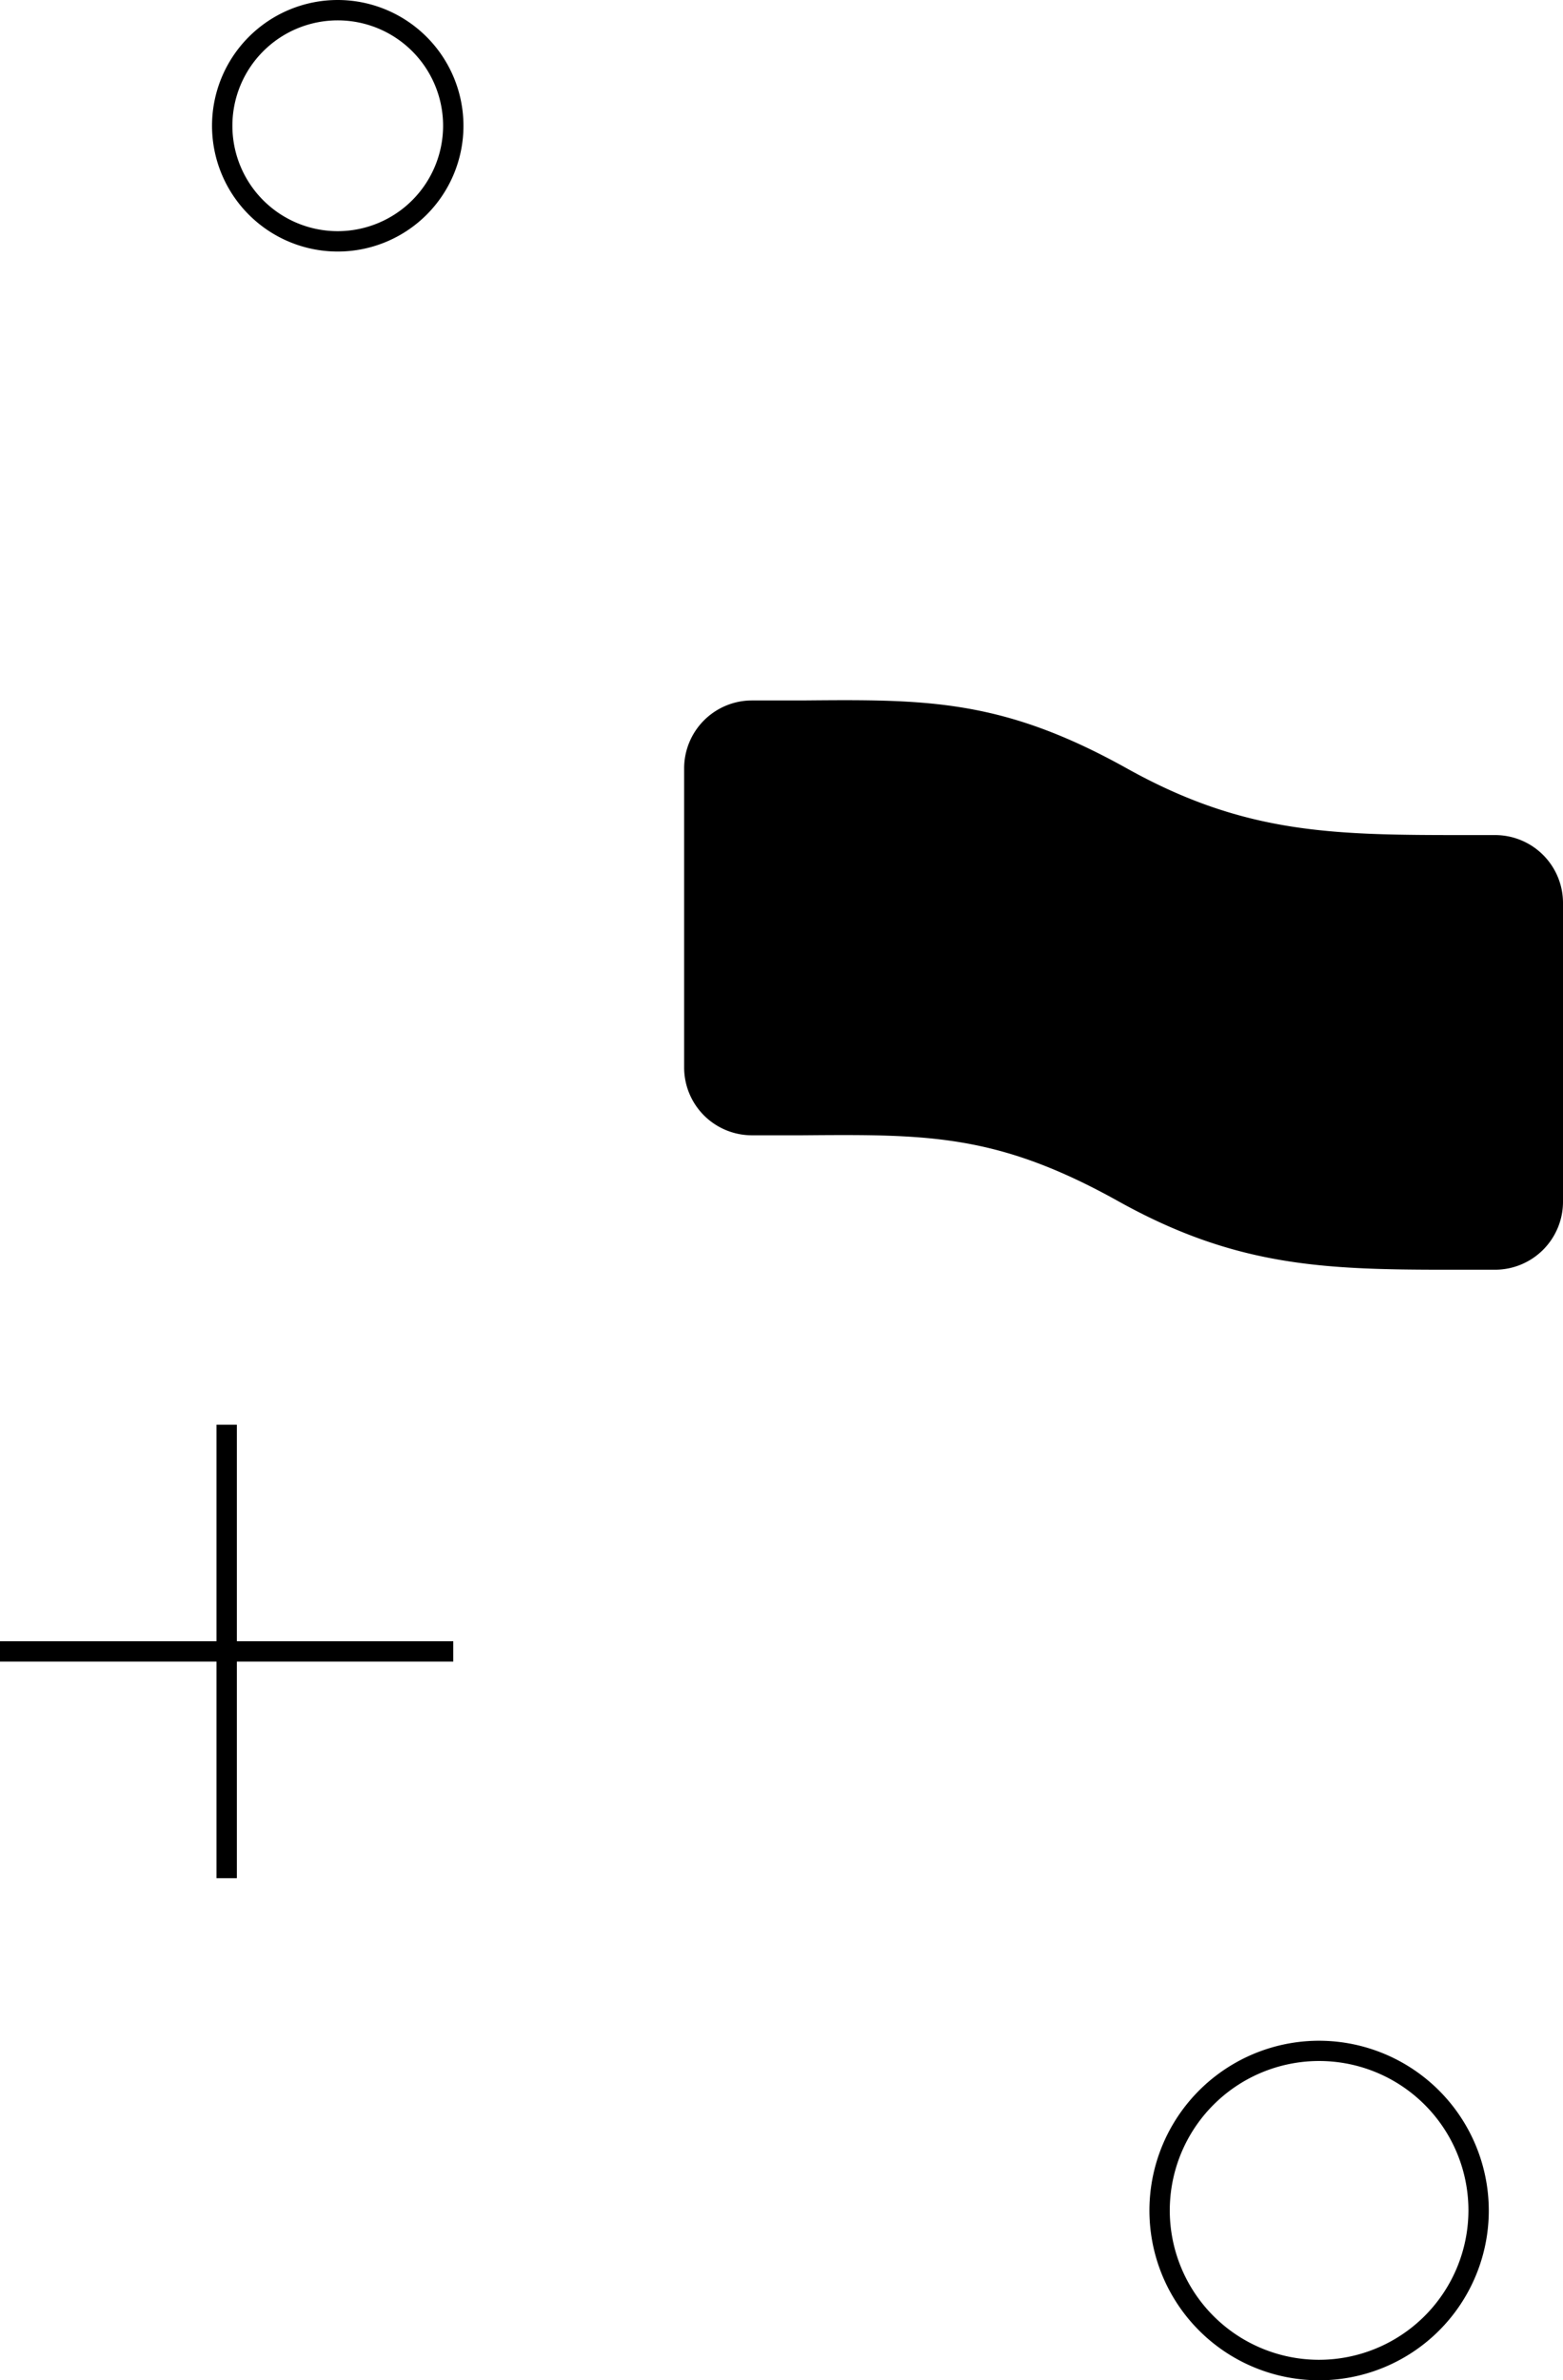 <svg xmlns="http://www.w3.org/2000/svg" viewBox="0 0 153.55 233.72"><g id="Layer_2" data-name="Layer 2"><g id="Layer_1-2" data-name="Layer 1"><path d="M33.18,0A12.35,12.35,0,1,0,45.53,12.35,12.36,12.36,0,0,0,33.18,0Zm0,22.7A10.35,10.35,0,1,1,43.53,12.35,10.36,10.36,0,0,1,33.18,22.7Z"/><path d="M129.6,200.39a16.67,16.67,0,1,0,16.66,16.66A16.69,16.69,0,0,0,129.6,200.39Zm0,31.33a14.67,14.67,0,1,1,14.66-14.67A14.69,14.69,0,0,1,129.6,231.72Z"/><polygon points="23.27 139.9 21.27 139.9 21.27 161.16 0 161.16 0 163.16 21.27 163.16 21.27 184.43 23.27 184.43 23.27 163.16 44.53 163.16 44.53 161.16 23.27 161.16 23.27 139.9"/><path d="M146.88,82h-2.49c-13.16,0-21.86,0-33.53-6.46C98.5,68.62,91.09,68.67,78.8,68.78l-4.93,0a6.67,6.67,0,0,0-6.66,6.66v29.38a6.66,6.66,0,0,0,6.66,6.66l4.94,0c12.37-.1,19.17-.15,31.08,6.49,11.42,6.35,20,6.71,32.18,6.71h4.81a6.68,6.68,0,0,0,6.67-6.67V88.63A6.67,6.67,0,0,0,146.88,82Z"/></g></g></svg>